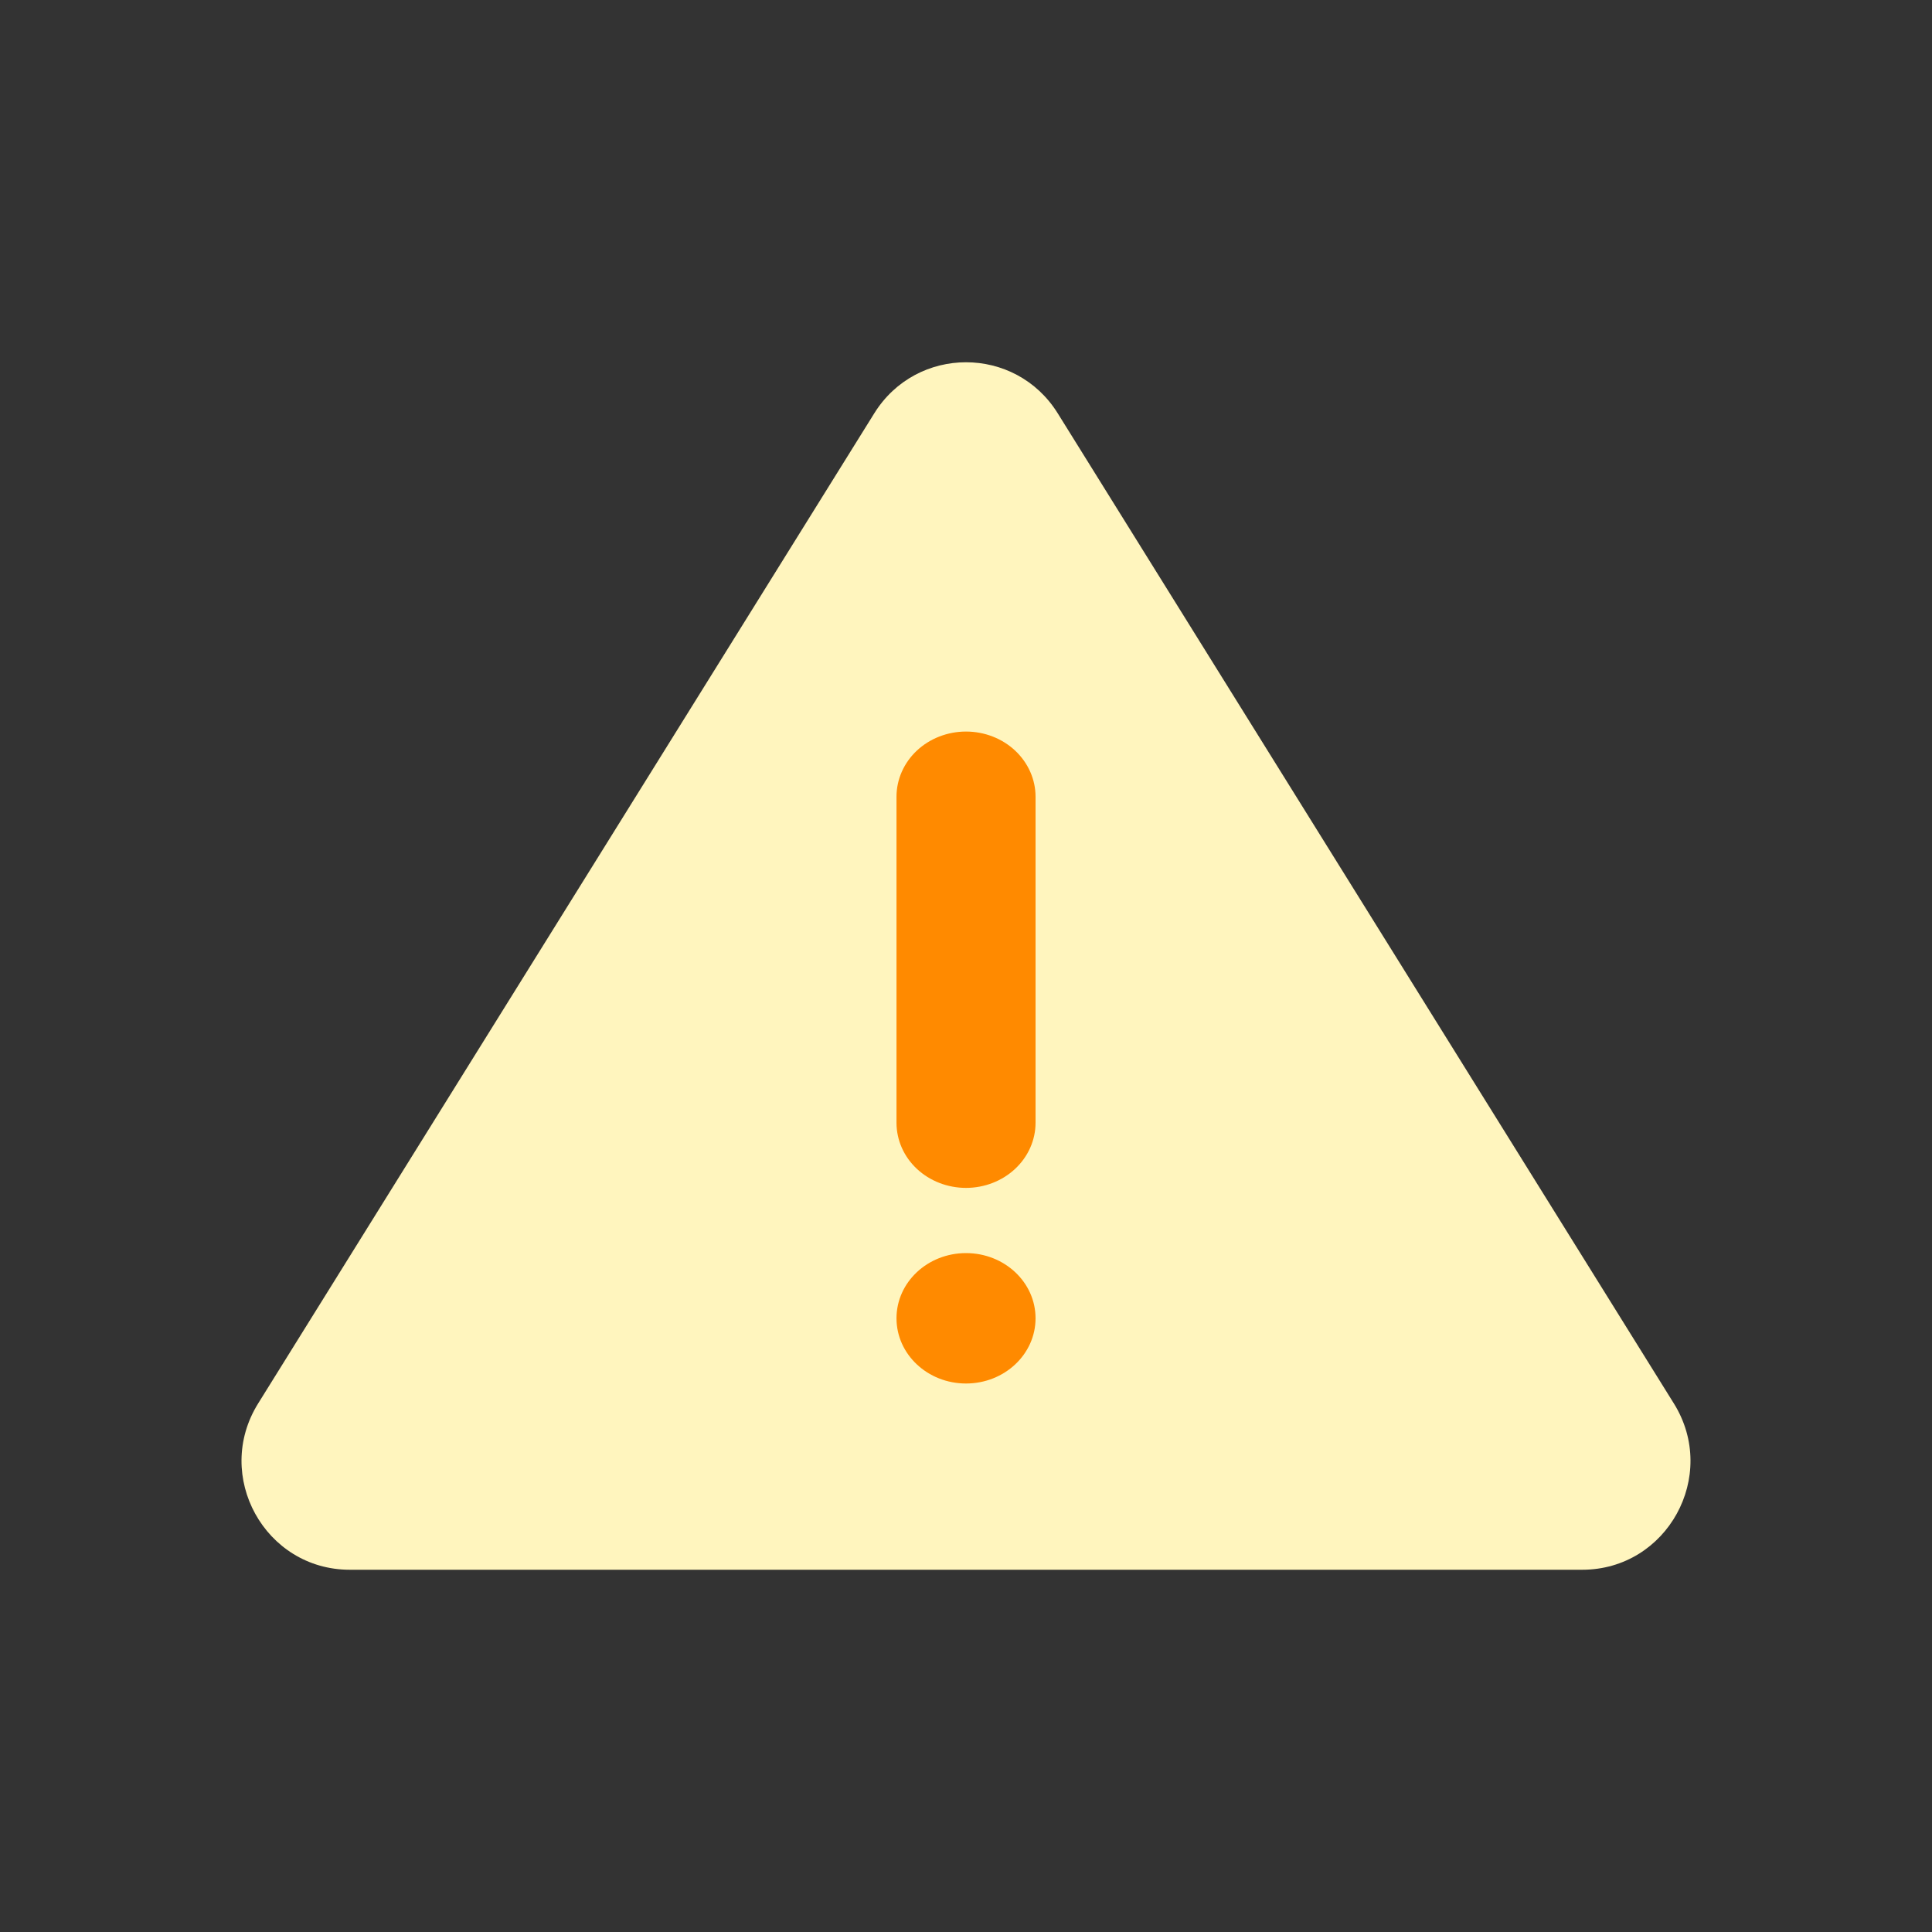 <svg width="40" height="40" viewBox="0 0 40 40" fill="none" xmlns="http://www.w3.org/2000/svg">
<rect x="0" y="0" width="40" height="40" fill="#333333" stroke="none"/>
<path d="M18.101 8.557C18.978 7.148 21.022 7.148 21.899 8.557L34.656 29.058C35.588 30.556 34.516 32.5 32.757 32.5H7.243C5.484 32.5 4.412 30.556 5.344 29.058L18.101 8.557Z" fill="#FFF5BE"/>
<path d="M20 24.594C19.619 24.594 19.252 24.452 18.982 24.199C18.712 23.946 18.561 23.603 18.561 23.245V16.496C18.561 16.138 18.712 15.795 18.982 15.541C19.252 15.288 19.619 15.146 20 15.146C20.382 15.146 20.748 15.288 21.018 15.541C21.288 15.795 21.44 16.138 21.44 16.496V23.245C21.44 23.603 21.288 23.946 21.018 24.199C20.748 24.452 20.382 24.594 20 24.594Z" fill="#FF8A00"/>
<path d="M20 28.644C20.796 28.644 21.44 28.039 21.44 27.294C21.44 26.548 20.796 25.944 20 25.944C19.205 25.944 18.561 26.548 18.561 27.294C18.561 28.039 19.205 28.644 20 28.644Z" fill="#FF8A00"/>
</svg>